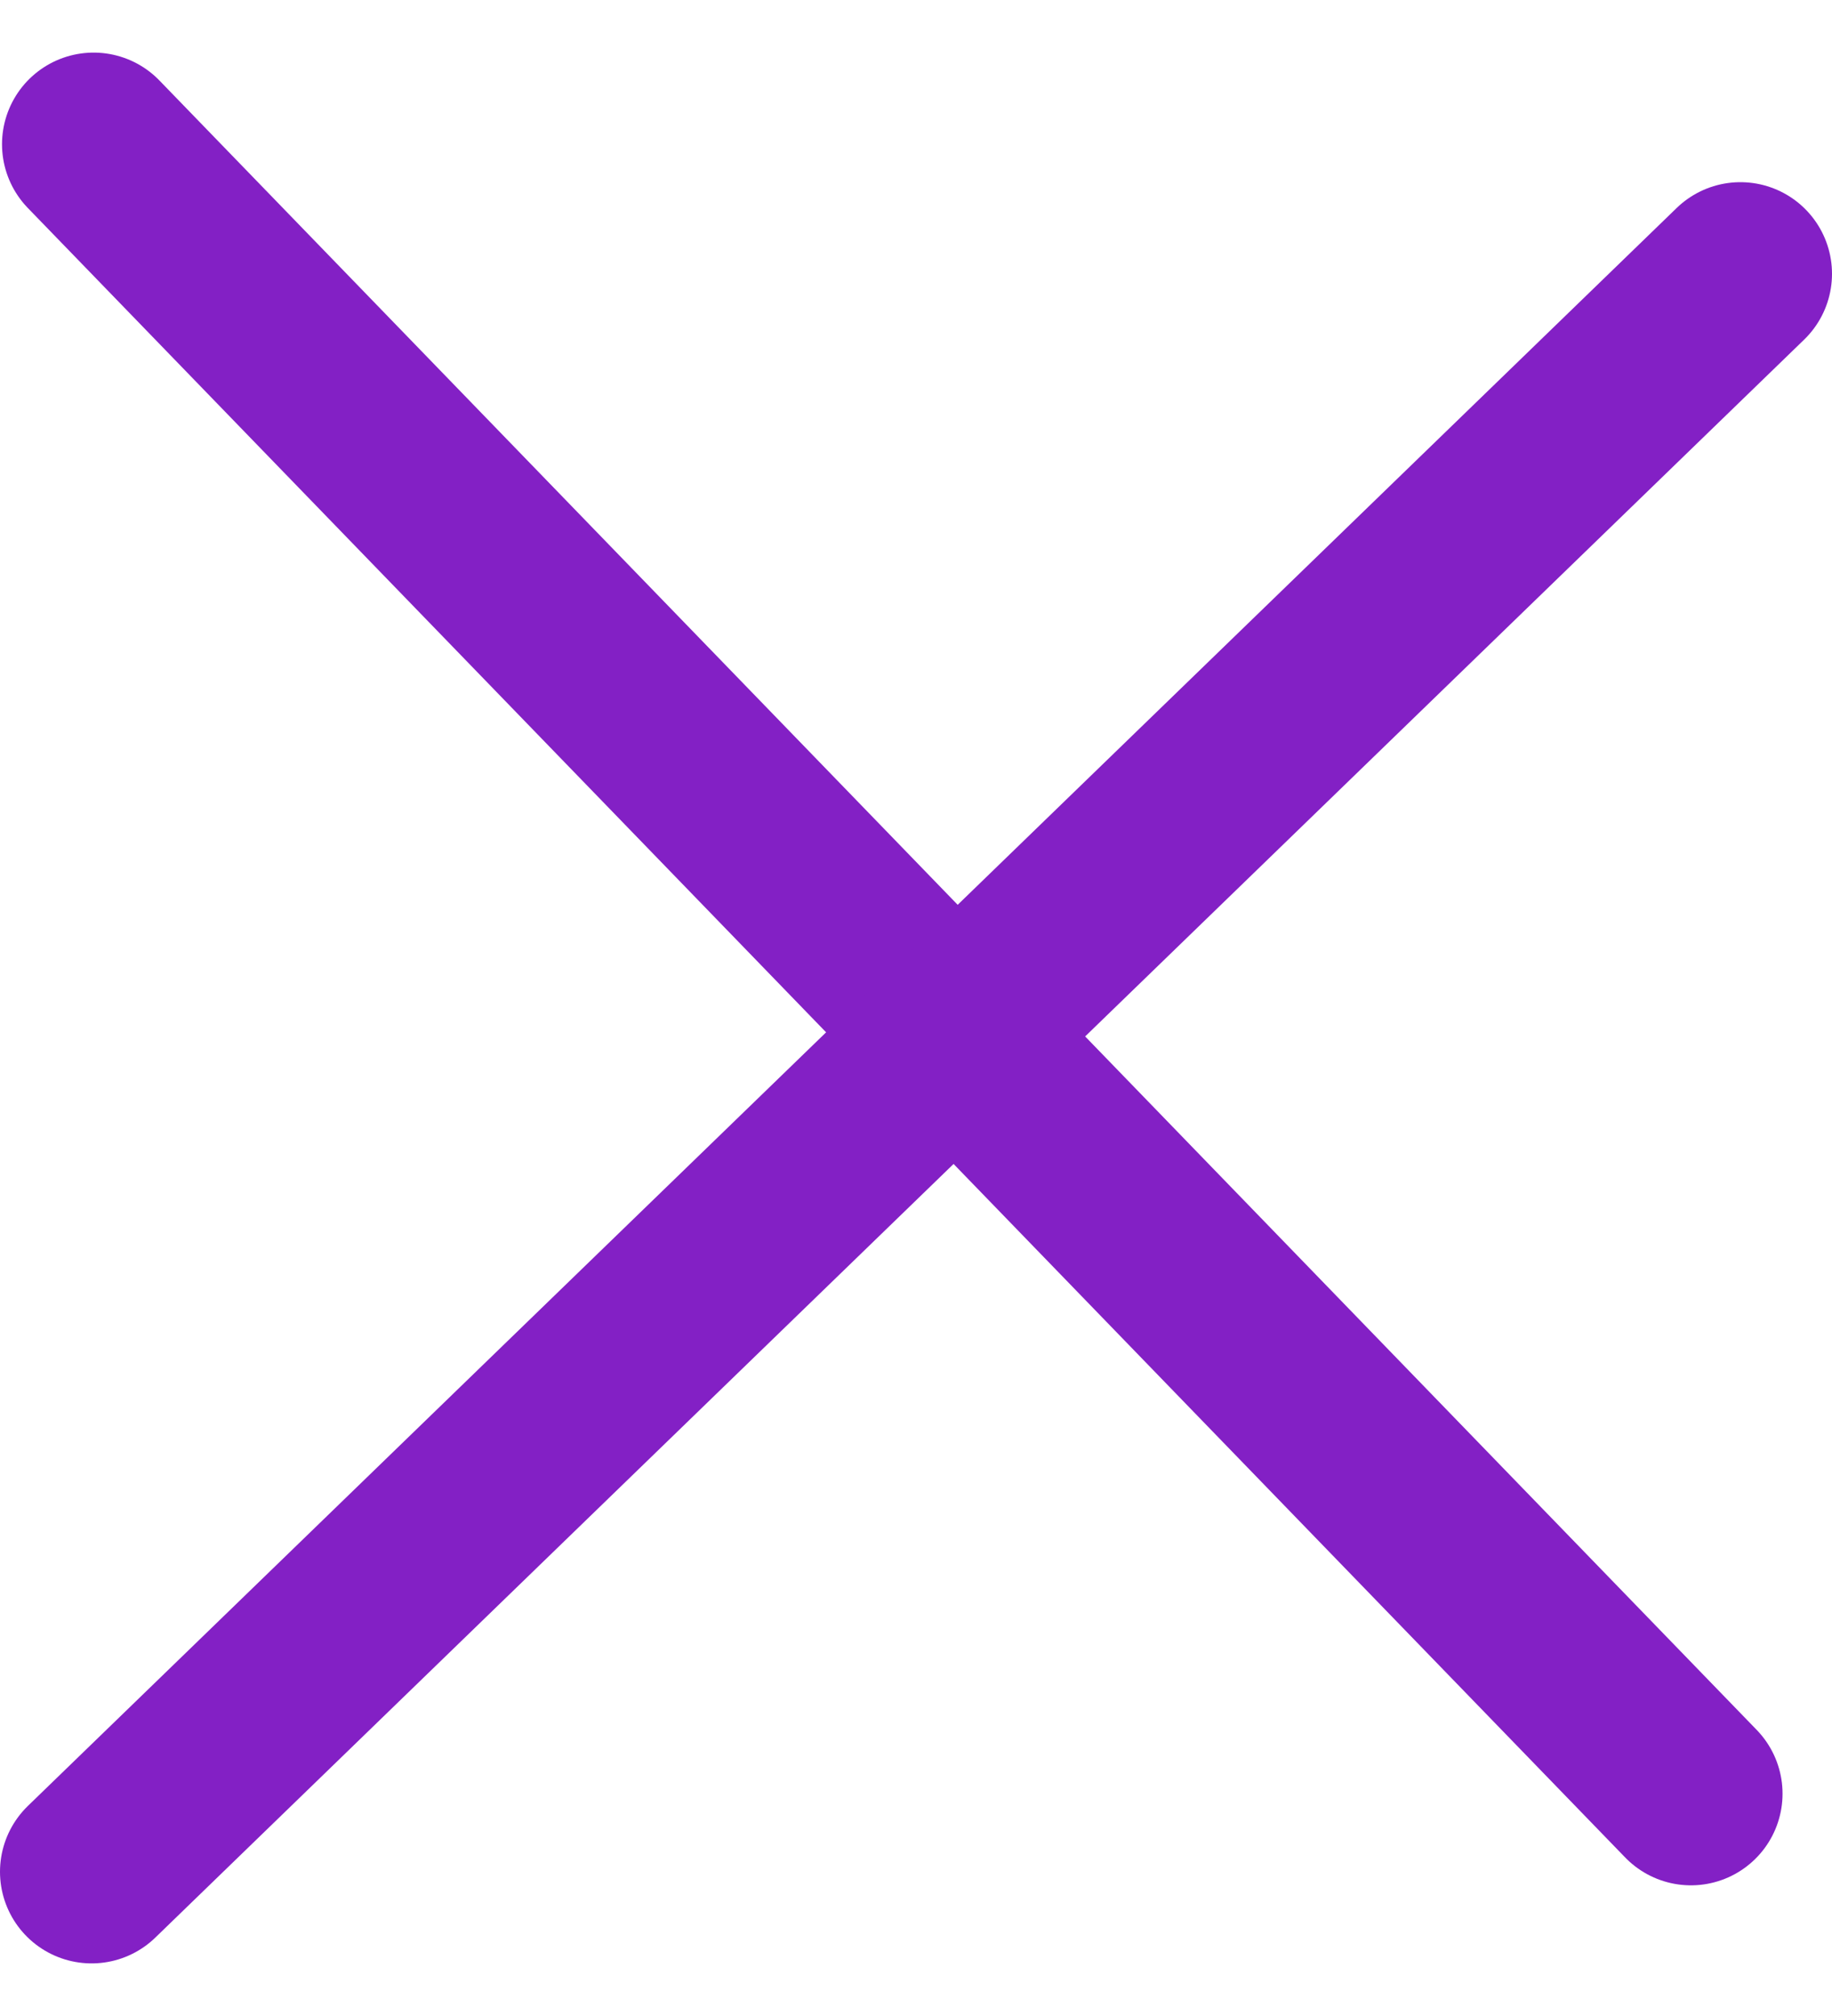 <svg width="20" height="22" viewBox="0 0 20 22" fill="none" xmlns="http://www.w3.org/2000/svg">
    <path d="M1.022 1.574L18.46 19.574" stroke="#8320C5" stroke-width="2" stroke-linecap="round" />
    <path d="M19 2.988L1 20.426" stroke="#8320C5" stroke-width="2" stroke-linecap="round" />
</svg>
